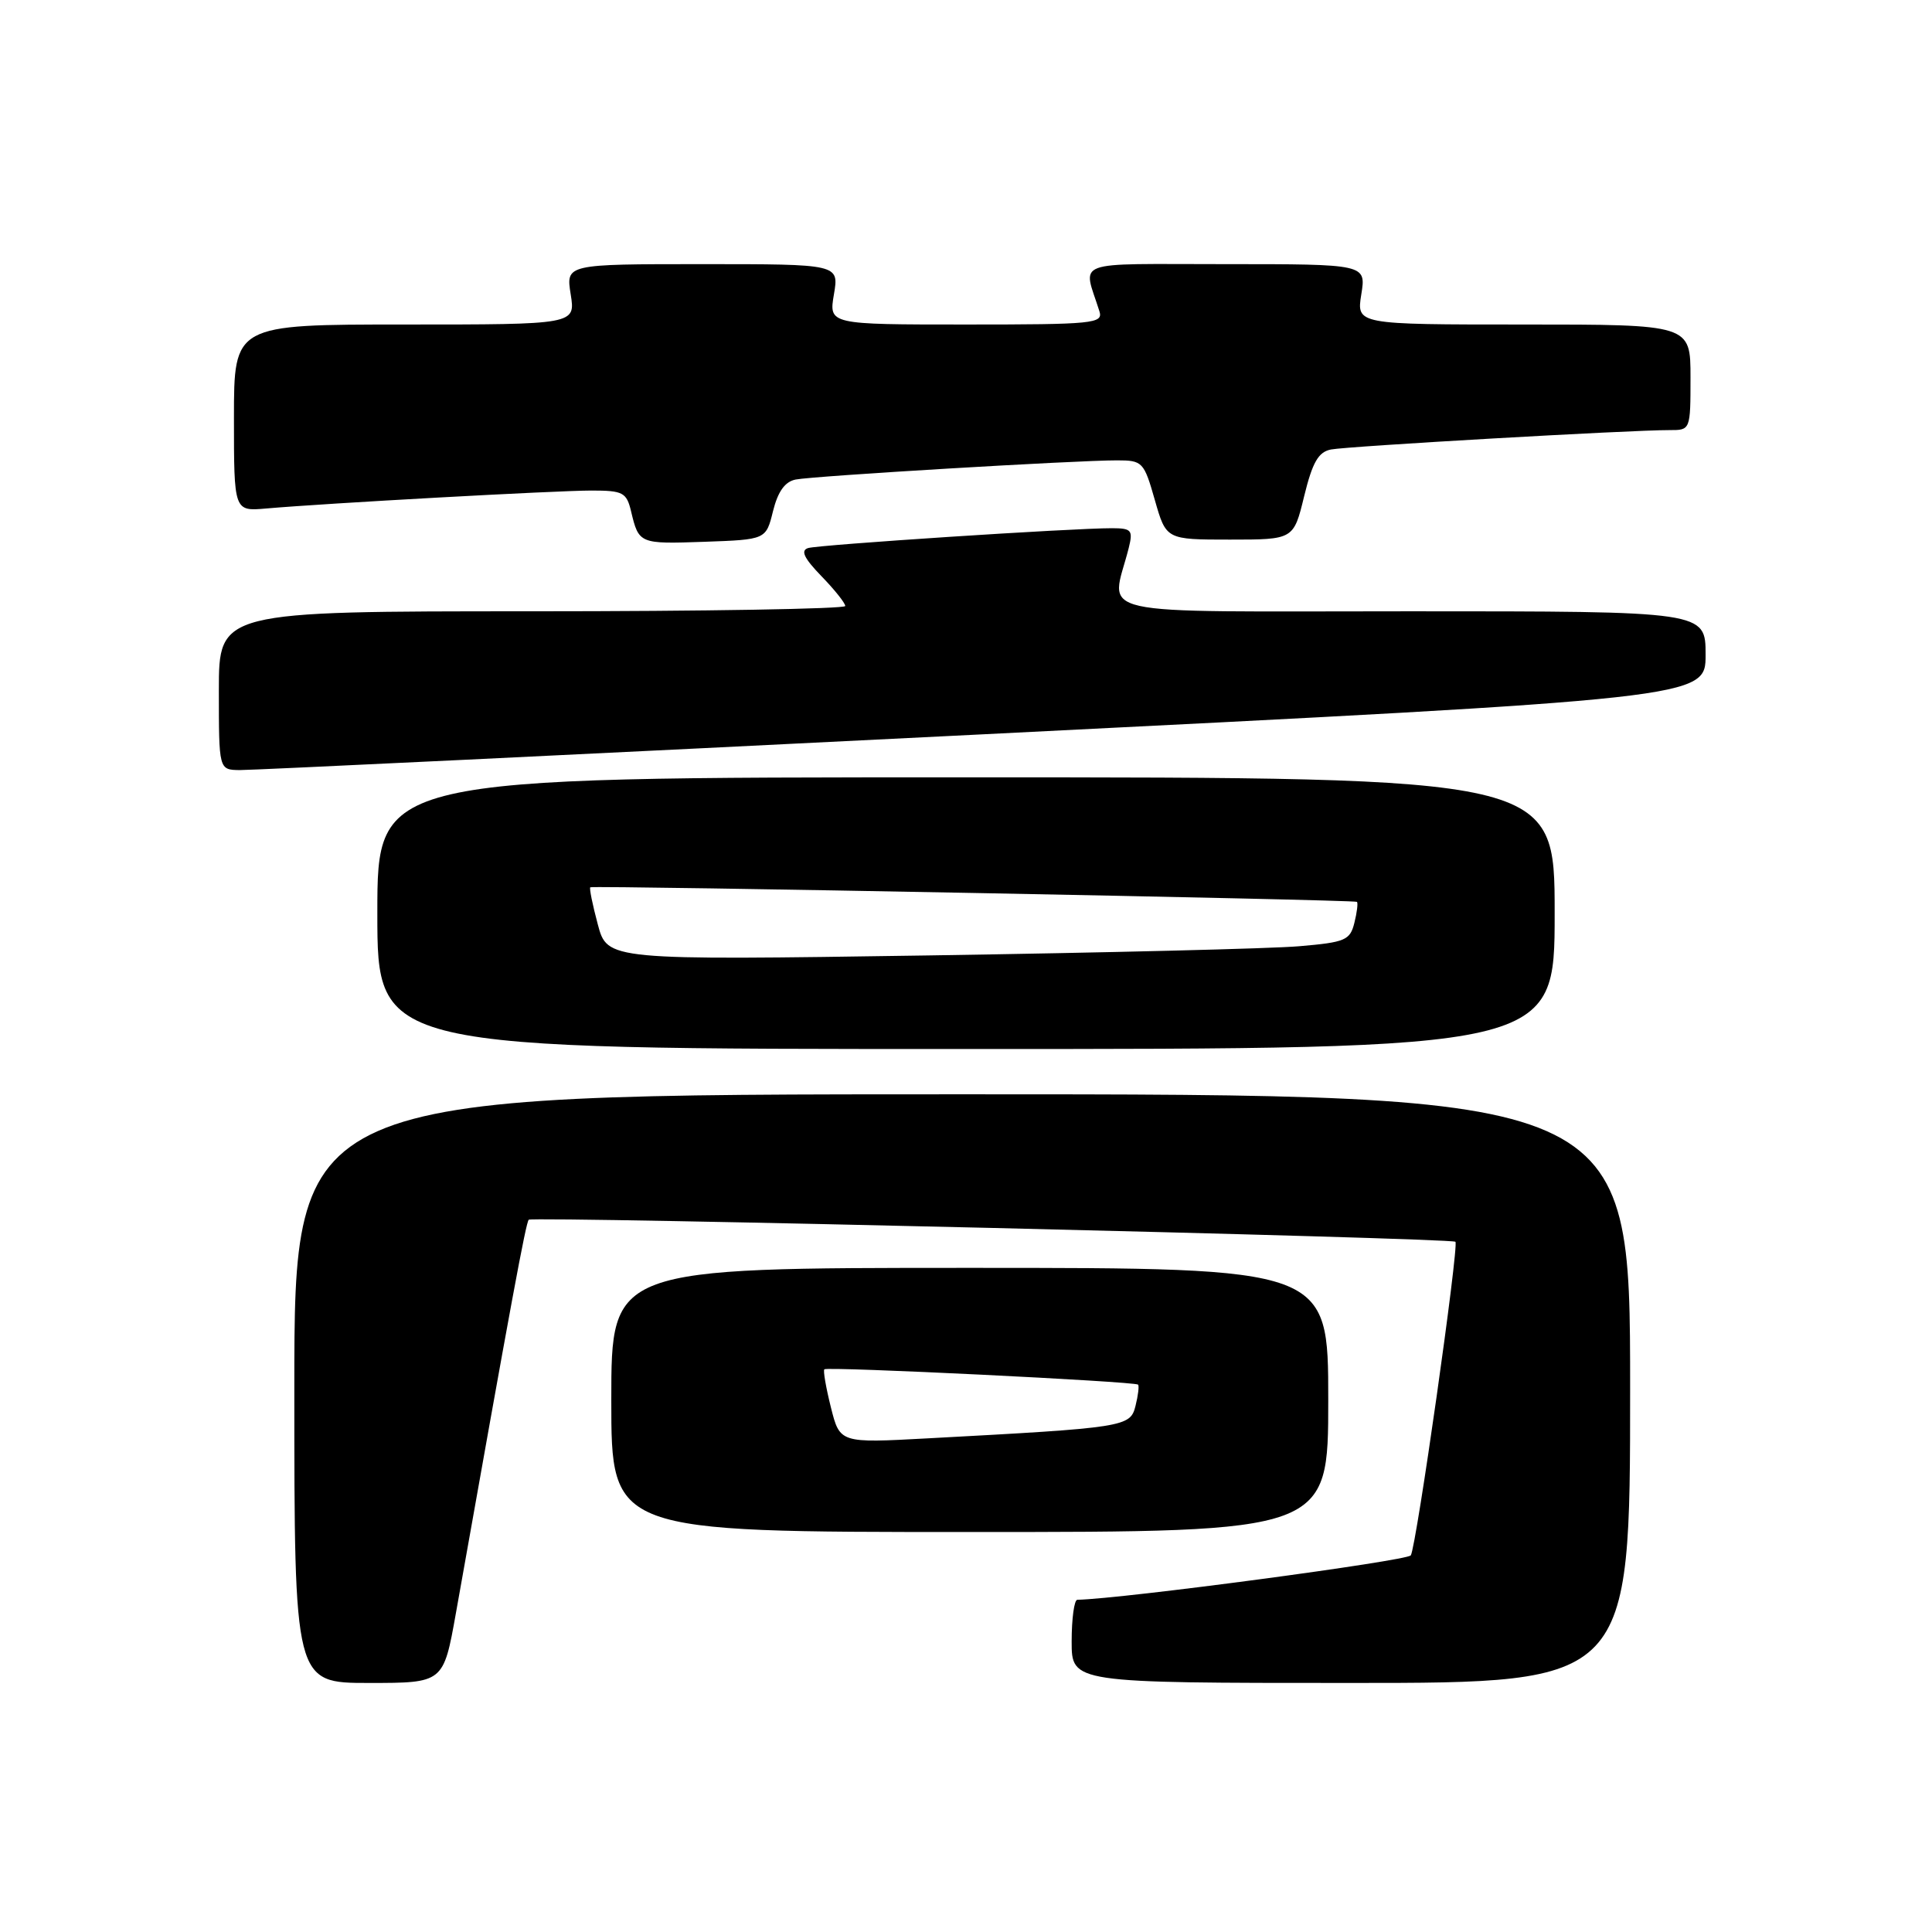 <?xml version="1.0" encoding="UTF-8" standalone="no"?>
<!DOCTYPE svg PUBLIC "-//W3C//DTD SVG 1.1//EN" "http://www.w3.org/Graphics/SVG/1.1/DTD/svg11.dtd" >
<svg xmlns="http://www.w3.org/2000/svg" xmlns:xlink="http://www.w3.org/1999/xlink" version="1.1" viewBox="0 0 256 256">
 <g >
 <path fill="currentColor"
d=" M 60.41 213.75 C 67.76 172.37 69.68 161.99 70.06 161.62 C 70.56 161.14 192.31 164.03 192.85 164.54 C 193.35 165.01 187.68 204.90 186.94 206.09 C 186.49 206.82 148.80 211.85 142.75 211.98 C 142.34 211.99 142.00 214.47 142.00 217.50 C 142.00 223.00 142.00 223.00 179.00 223.00 C 216.00 223.00 216.00 223.00 216.00 184.00 C 216.00 145.00 216.00 145.00 127.50 145.00 C 39.00 145.00 39.00 145.00 39.00 184.00 C 39.00 223.00 39.00 223.00 48.88 223.00 C 58.76 223.00 58.76 223.00 60.41 213.75 Z  M 176.00 185.50 C 176.00 168.00 176.00 168.00 128.50 168.00 C 81.00 168.00 81.00 168.00 81.00 185.50 C 81.00 203.00 81.00 203.00 128.50 203.00 C 176.00 203.00 176.00 203.00 176.00 185.50 Z  M 206.00 121.00 C 206.00 103.00 206.00 103.00 128.00 103.00 C 50.00 103.00 50.00 103.00 50.00 121.00 C 50.00 139.00 50.00 139.00 128.00 139.00 C 206.00 139.00 206.00 139.00 206.00 121.00 Z  M 130.25 97.30 C 226.00 92.52 226.00 92.52 226.00 86.76 C 226.00 81.00 226.00 81.00 186.88 81.00 C 143.28 81.00 147.23 81.89 149.56 72.62 C 150.15 70.25 149.94 70.00 147.36 69.99 C 142.11 69.98 108.52 72.18 107.08 72.62 C 106.05 72.94 106.53 73.95 108.83 76.33 C 110.58 78.13 112.00 79.91 112.00 80.30 C 112.00 80.68 93.33 81.00 70.50 81.00 C 29.00 81.00 29.00 81.00 29.00 91.50 C 29.00 102.00 29.00 102.00 31.75 102.04 C 33.26 102.06 77.59 99.93 130.25 97.30 Z  M 102.43 67.72 C 103.08 65.12 104.01 63.82 105.43 63.54 C 107.78 63.07 142.66 60.99 148.01 61.00 C 151.39 61.00 151.58 61.20 153.02 66.25 C 154.52 71.50 154.52 71.50 162.96 71.50 C 171.41 71.50 171.41 71.50 172.81 65.74 C 173.91 61.25 174.69 59.89 176.36 59.56 C 178.53 59.13 216.18 56.97 221.25 56.99 C 223.99 57.00 224.00 56.97 224.00 50.00 C 224.00 43.00 224.00 43.00 201.87 43.00 C 179.74 43.00 179.74 43.00 180.38 39.00 C 181.02 35.00 181.02 35.00 162.40 35.00 C 141.68 35.00 143.50 34.32 145.68 41.25 C 146.19 42.87 144.91 43.00 128.03 43.00 C 109.82 43.00 109.82 43.00 110.50 39.00 C 111.18 35.00 111.18 35.00 93.08 35.00 C 74.98 35.00 74.98 35.00 75.62 39.00 C 76.26 43.00 76.26 43.00 53.63 43.00 C 31.00 43.00 31.00 43.00 31.00 55.38 C 31.00 67.75 31.00 67.75 35.25 67.38 C 43.09 66.69 73.75 65.00 78.38 65.00 C 82.55 65.00 83.02 65.25 83.62 67.75 C 84.65 72.07 84.72 72.09 93.33 71.79 C 101.50 71.50 101.50 71.50 102.43 67.72 Z  M 110.10 186.49 C 109.45 183.89 109.05 181.61 109.23 181.44 C 109.61 181.05 150.37 183.05 150.80 183.47 C 150.96 183.63 150.81 184.90 150.46 186.29 C 149.76 189.08 149.16 189.18 122.90 190.59 C 111.29 191.22 111.29 191.22 110.10 186.49 Z  M 79.21 122.48 C 78.51 119.87 78.06 117.66 78.22 117.57 C 78.69 117.30 179.48 119.21 179.80 119.50 C 179.96 119.64 179.81 120.90 179.46 122.29 C 178.89 124.59 178.25 124.86 172.16 125.38 C 168.50 125.70 146.37 126.24 122.99 126.60 C 80.48 127.24 80.48 127.24 79.21 122.48 Z "/>
</g>
</svg>
